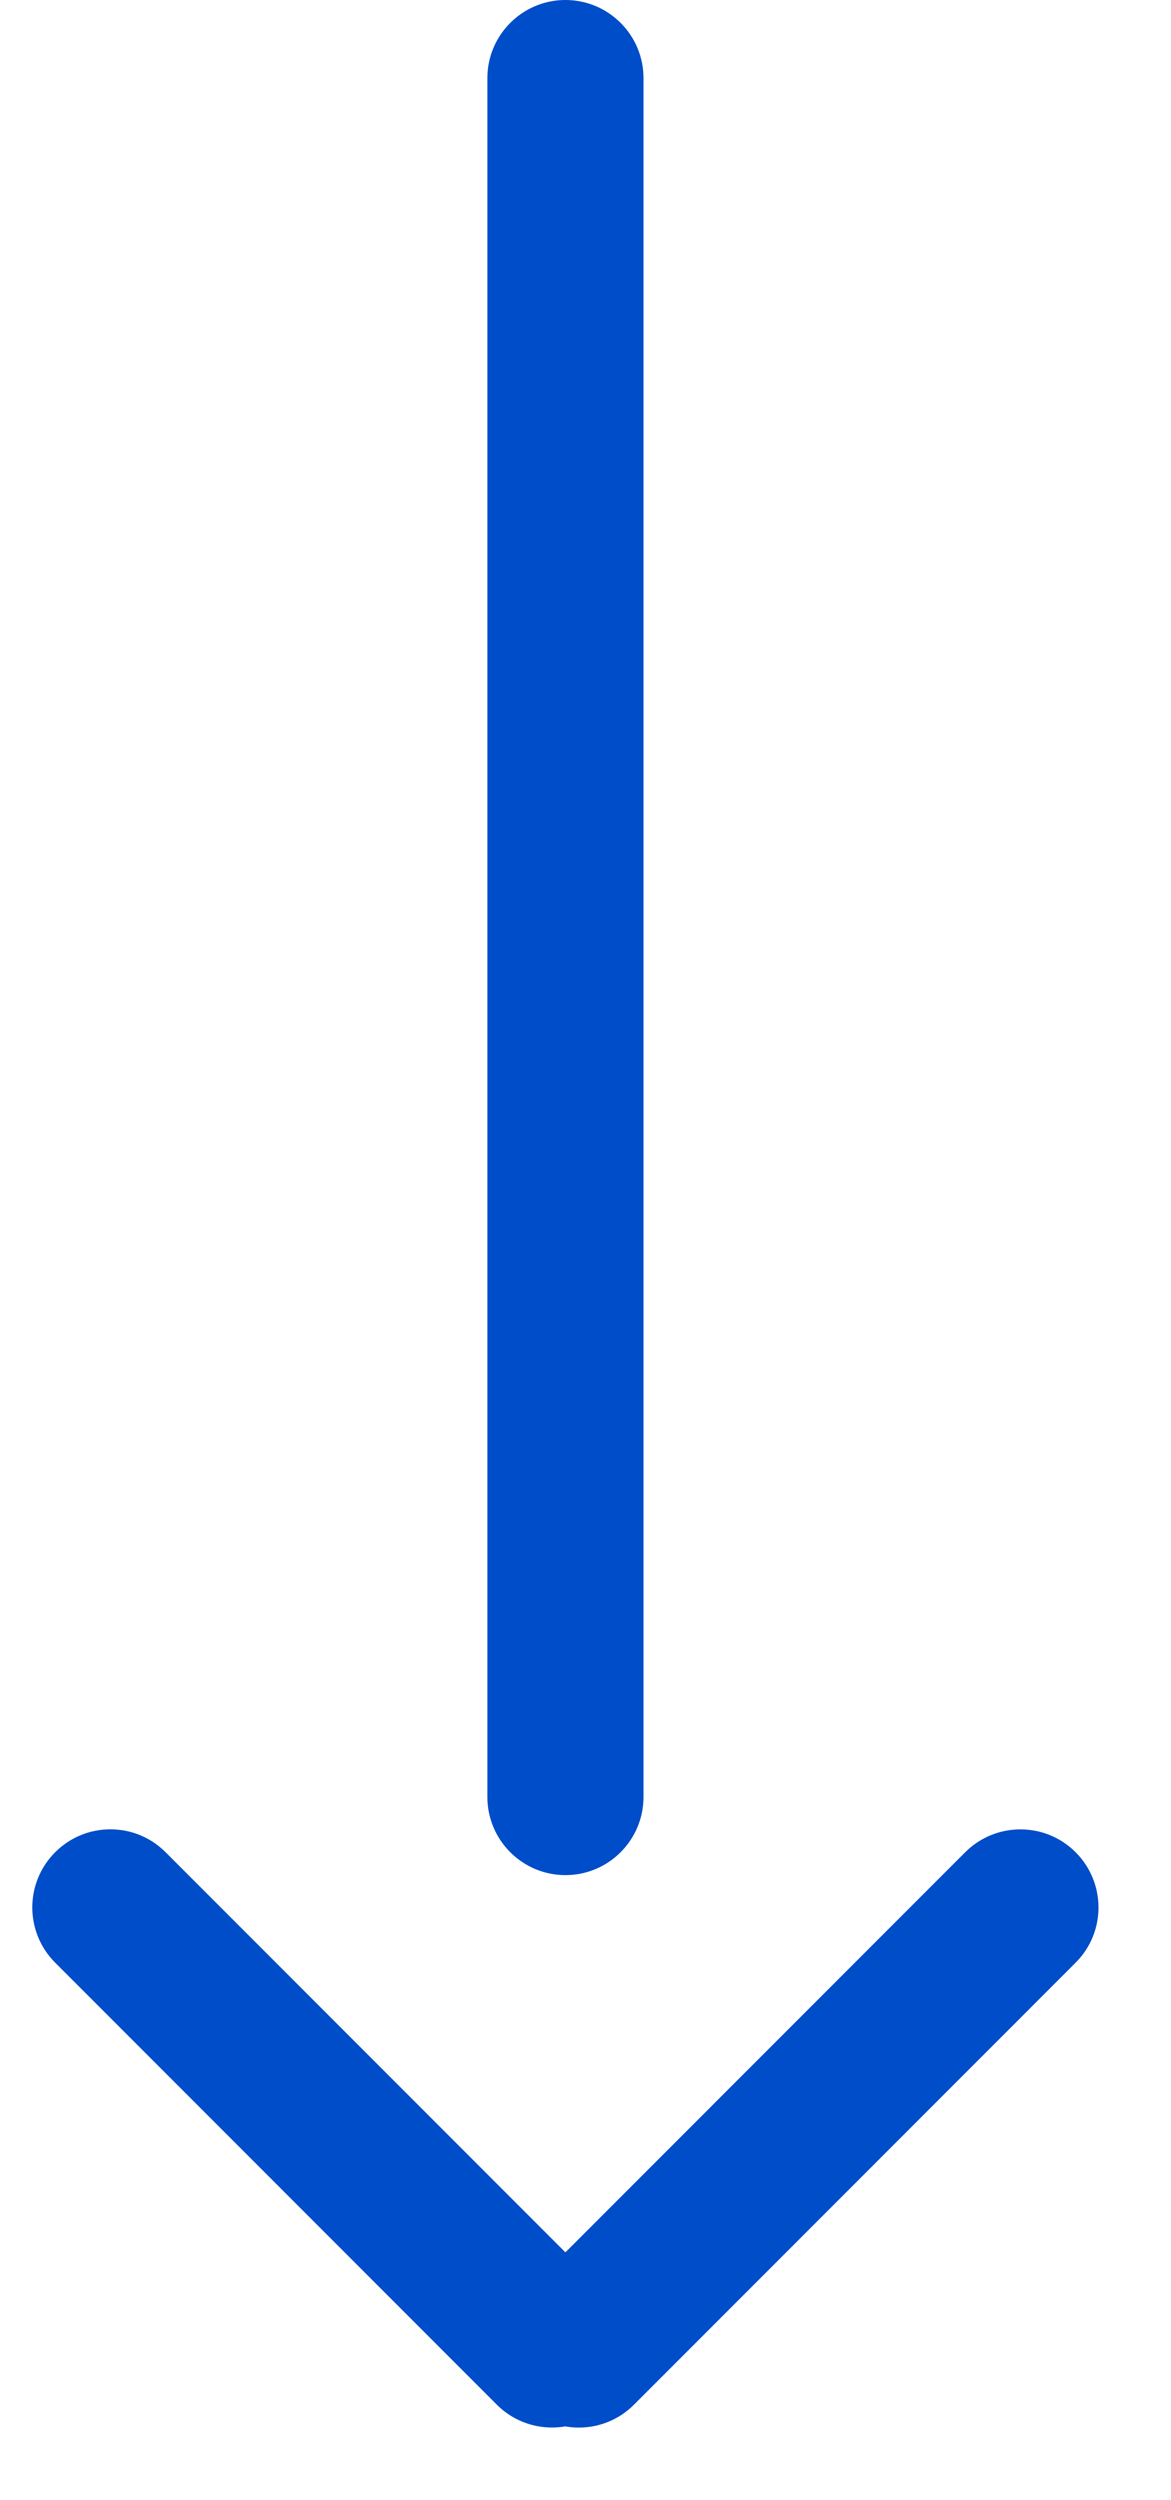<svg width="15" height="32" viewBox="0 0 15 32" fill="none" xmlns="http://www.w3.org/2000/svg">
<g clip-path="url(#clip0)">
<path d="M6.243 1L6.243 23C6.243 23.552 6.691 24 7.243 24C7.795 24 8.243 23.552 8.243 23L8.243 1C8.243 0.448 7.795 0 7.243 0C6.691 0 6.243 0.448 6.243 1Z" fill="#004DC9"/>
<path d="M0.707 25.121L6.364 30.778C6.754 31.168 7.388 31.168 7.778 30.778C8.169 30.387 8.169 29.754 7.778 29.364L2.121 23.707C1.731 23.316 1.097 23.316 0.707 23.707C0.316 24.097 0.316 24.73 0.707 25.121Z" fill="#004DC9"/>
<path d="M12.364 23.707L6.707 29.364C6.317 29.754 6.317 30.388 6.707 30.778C7.098 31.169 7.731 31.169 8.121 30.778L13.778 25.121C14.169 24.731 14.169 24.098 13.778 23.707C13.388 23.317 12.755 23.317 12.364 23.707Z" fill="#004DC9"/>
</g>
<defs>
<clipPath id="clip0">
<rect width="14.485" height="31.484" fill="white"/>
</clipPath>
</defs>
</svg>
